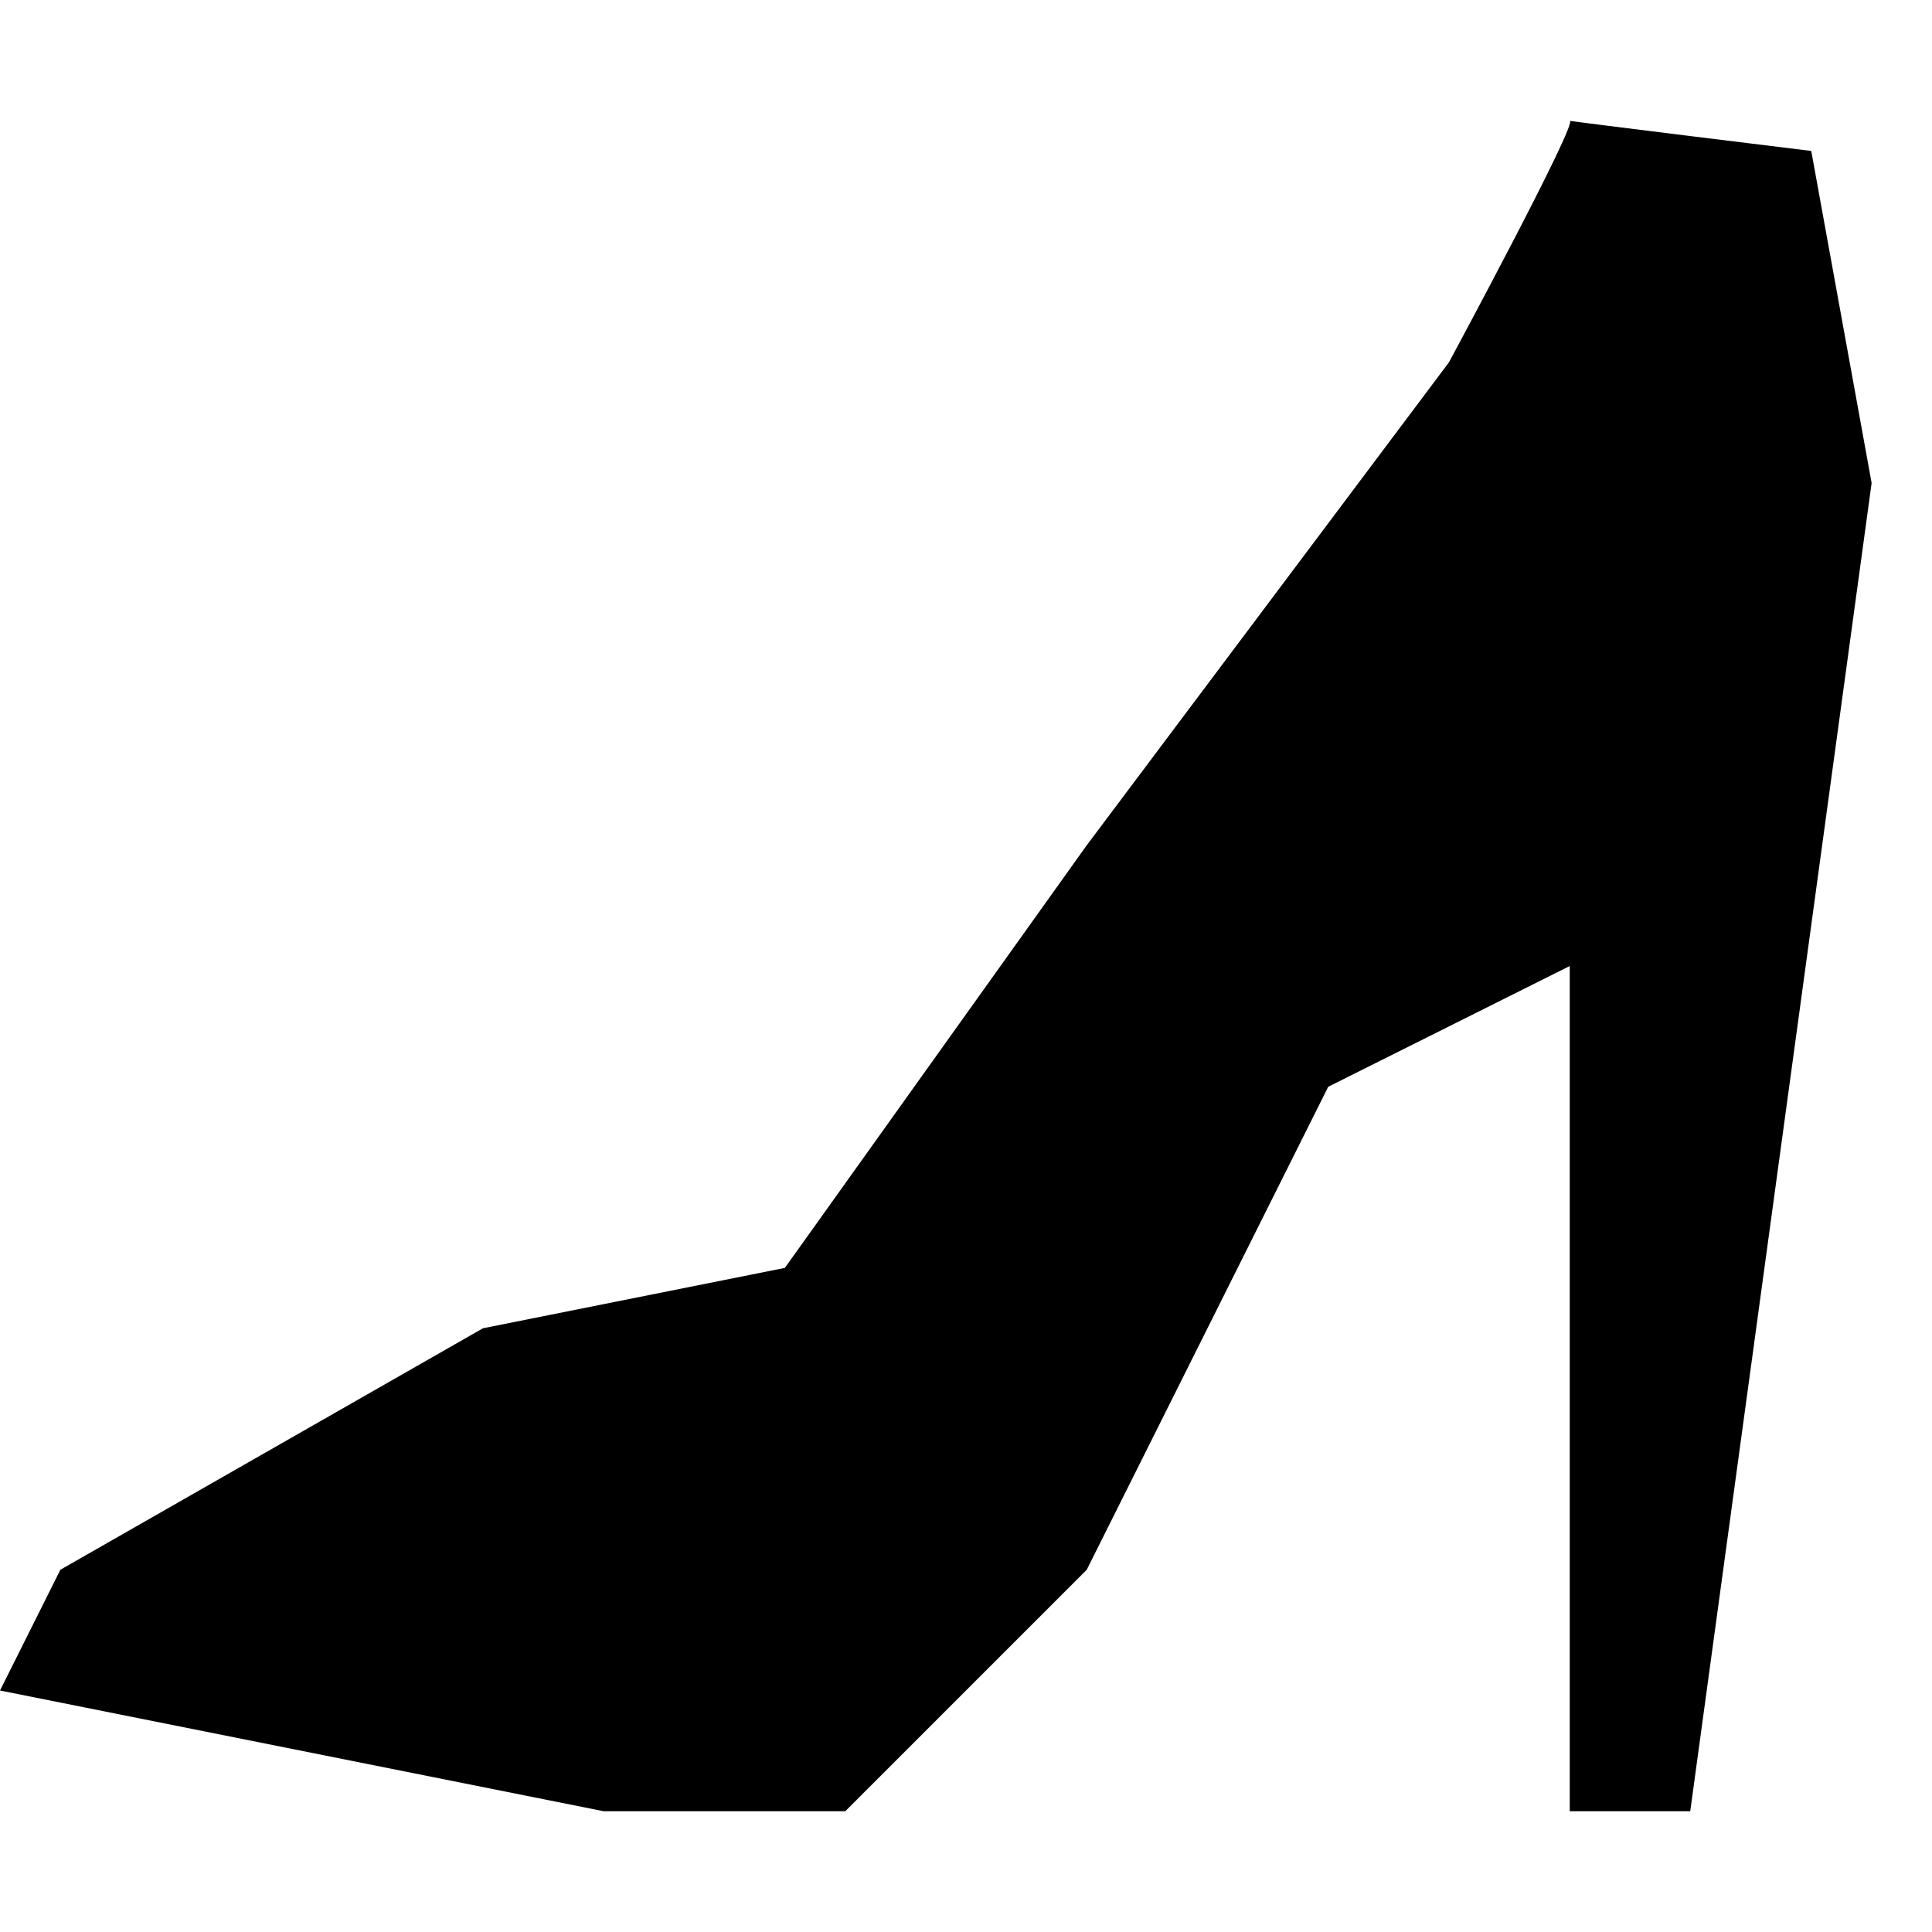 <?xml version="1.0" encoding="utf-8"?>
<!-- Generator: Adobe Illustrator 17.0.1, SVG Export Plug-In . SVG Version: 6.00 Build 0)  -->
<!DOCTYPE svg PUBLIC "-//W3C//DTD SVG 1.1//EN" "http://www.w3.org/Graphics/SVG/1.1/DTD/svg11.dtd">
<svg version="1.1" id="Layer_1" xmlns="http://www.w3.org/2000/svg" xmlns:xlink="http://www.w3.org/1999/xlink" x="0px" y="0px"
	 width="1024px" height="1024px" viewBox="0 0 1024 1024" enable-background="new 0 0 1024 1024" xml:space="preserve">
<g>
	<path d="M0,896l320,64h128l128-128l128-256l128-64v448h63.86L992,256L960,80c0,0-130.75-16-128-16c4.96,0-64,128-64,128L576,448
		L416,672l-160,32L32,832L0,896z"/>
</g>
</svg>
